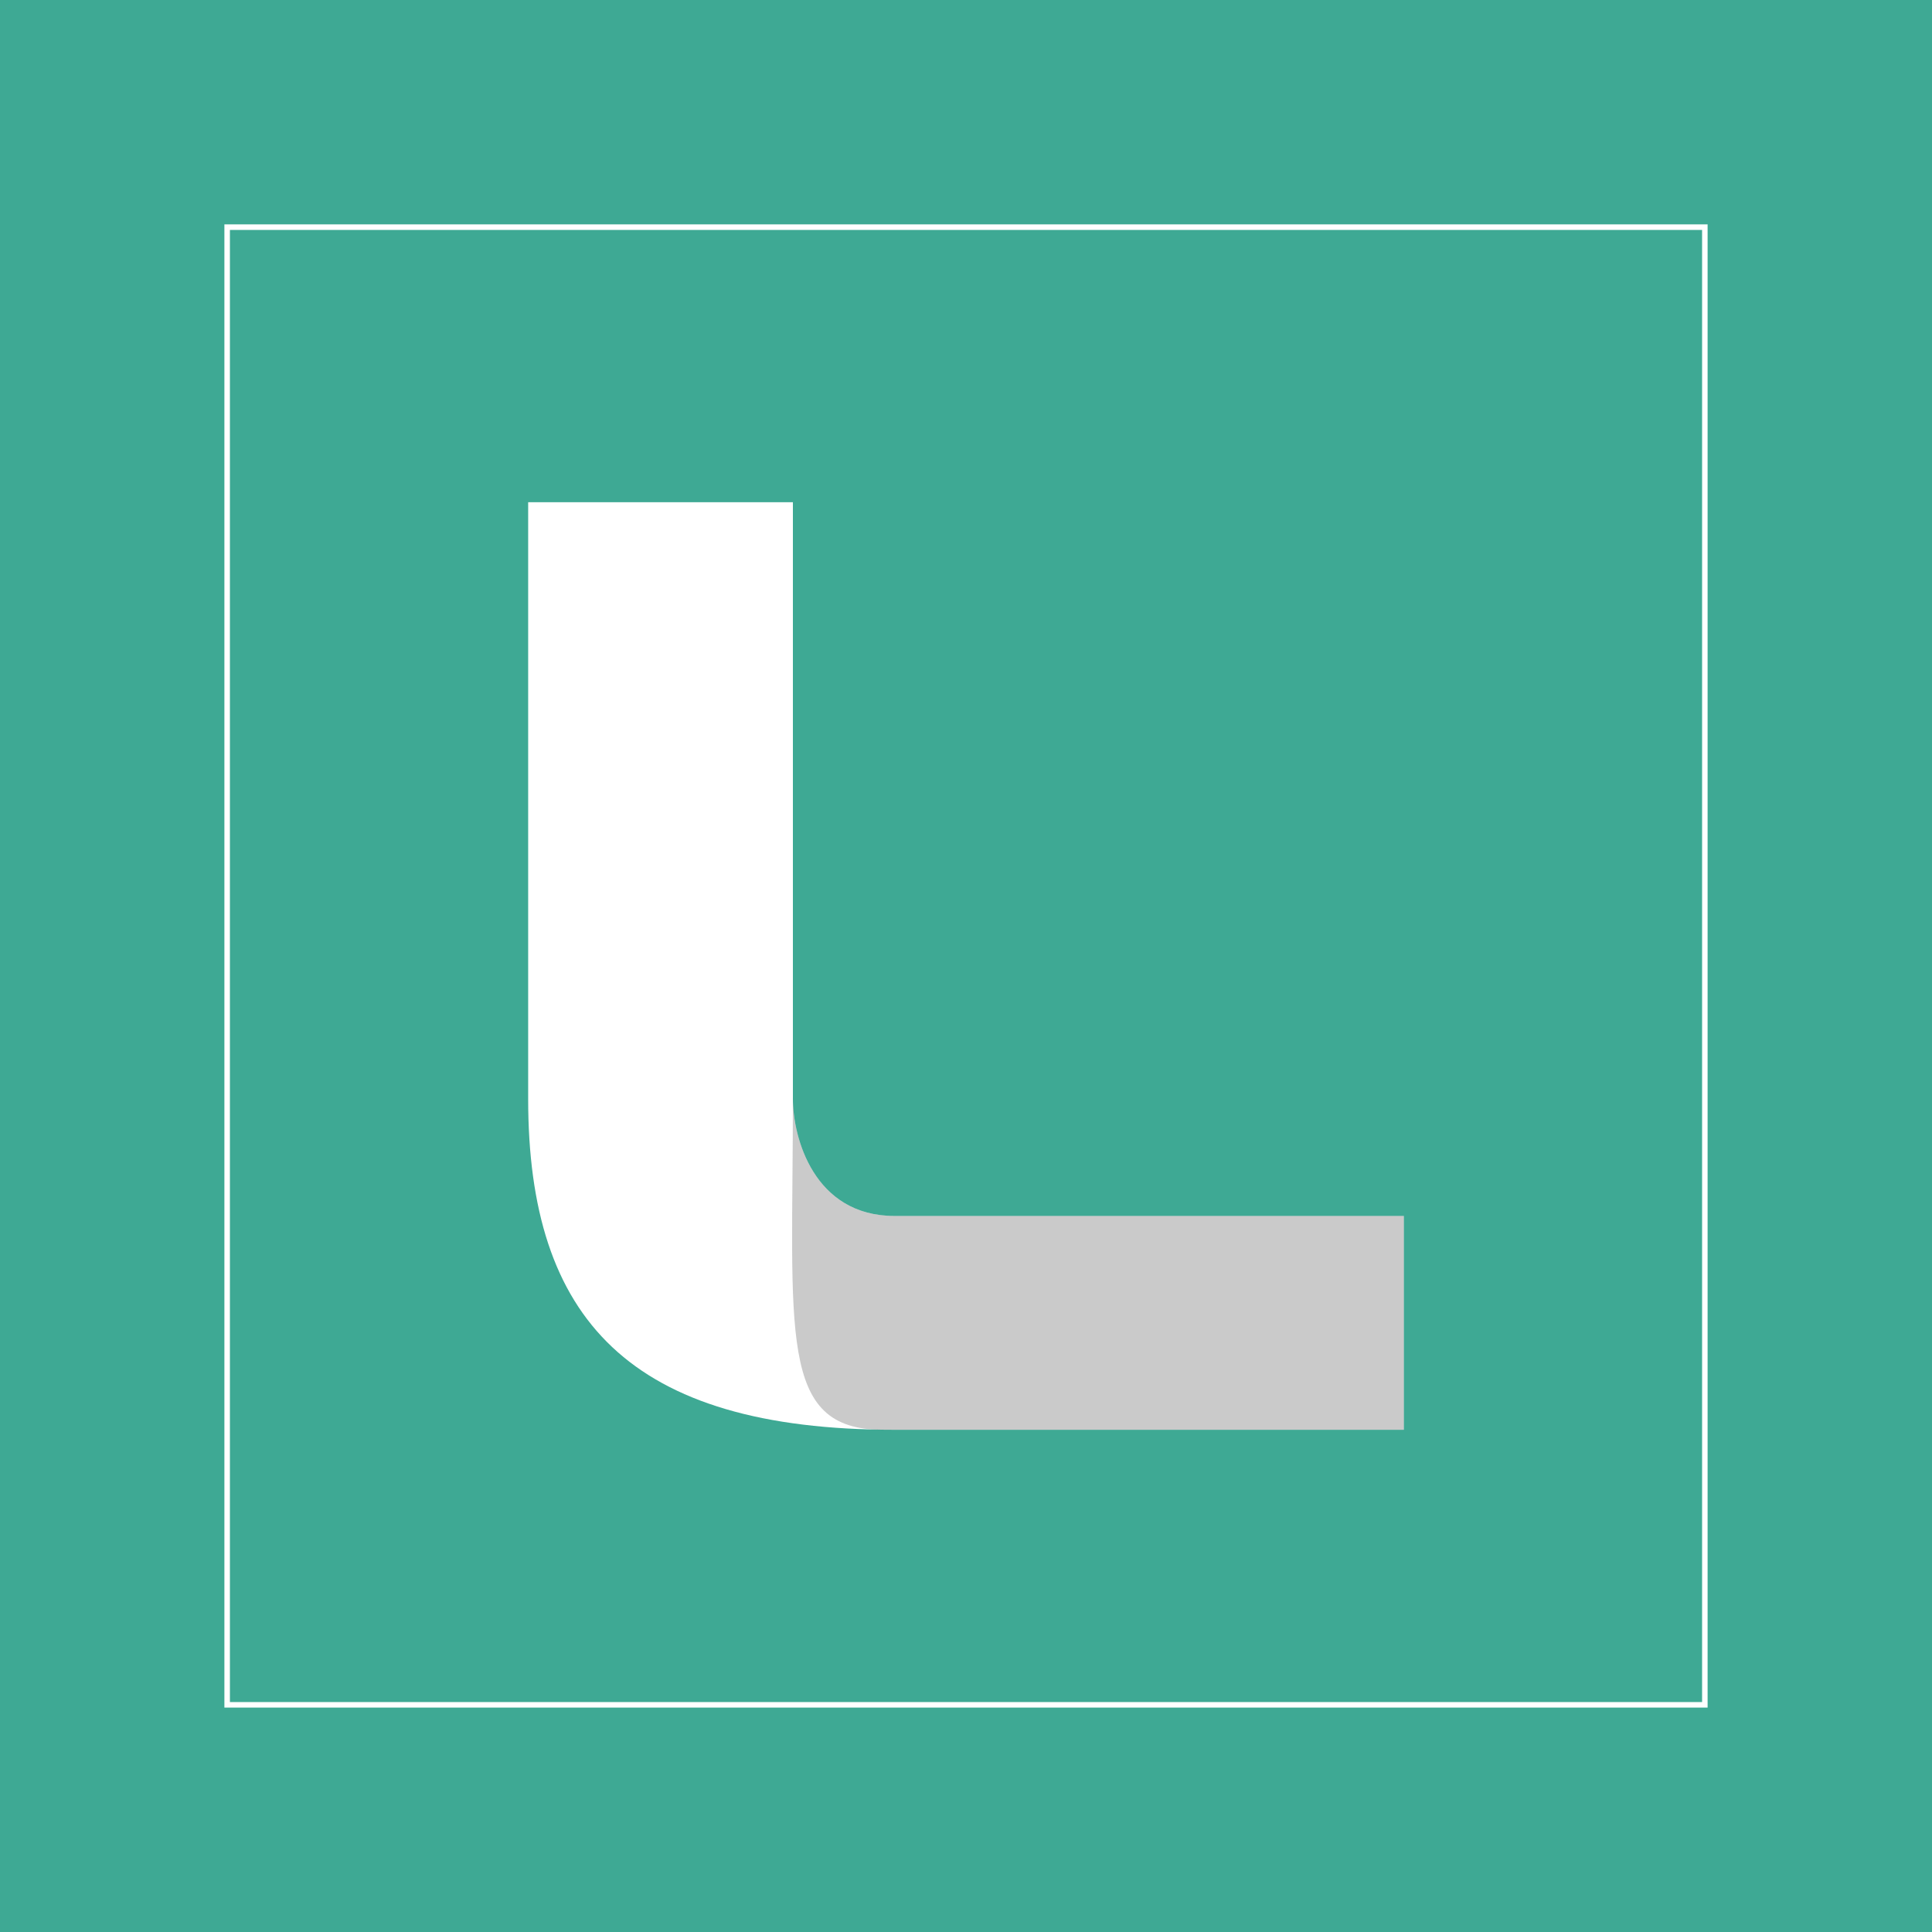 <?xml version="1.0" encoding="utf-8"?>
<!-- Generator: Adobe Illustrator 15.0.2, SVG Export Plug-In  -->
<!DOCTYPE svg PUBLIC "-//W3C//DTD SVG 1.1//EN" "http://www.w3.org/Graphics/SVG/1.1/DTD/svg11.dtd">
<svg version="1.1"
	 xmlns="http://www.w3.org/2000/svg" xmlns:xlink="http://www.w3.org/1999/xlink" xmlns:a="http://ns.adobe.com/AdobeSVGViewerExtensions/3.0/"
	 x="0px" y="0px" width="128px" height="128px" viewBox="0 0 350 350" enable-background="new 0 0 350 350" xml:space="preserve">
<rect x="0" y="0" width="350" height="350" fill="#808080" stroke="none"/>
<defs>
</defs>
<rect opacity="0.8" fill="#2EB398" width="350" height="350"/>
<g>
	<path fill="#FFFFFF" d="M308.349,41.651v266.697H41.651V41.651H308.349 M309.349,40.651h-1H41.651h-1v1v266.697v1h1h266.697h1v-1
		V41.651V40.651L309.349,40.651z"/>
</g>
<path fill="#FFFFFF" d="M162.085,220.285h92.233v38.733h-92.233c-47.959,0-66.403-19.984-66.403-59.948V90.981h47.958V199.07
	C143.64,205.957,147.358,220.285,162.085,220.285z"/>
<path opacity="0.3" fill="#4D4D4D" d="M162.085,220.285c-14.727,0-18.445-14.328-18.445-21.215v-0.407
	c0,42.868-2.797,60.355,16.32,60.355h94.358v-38.733H162.085z"/>
</svg>
